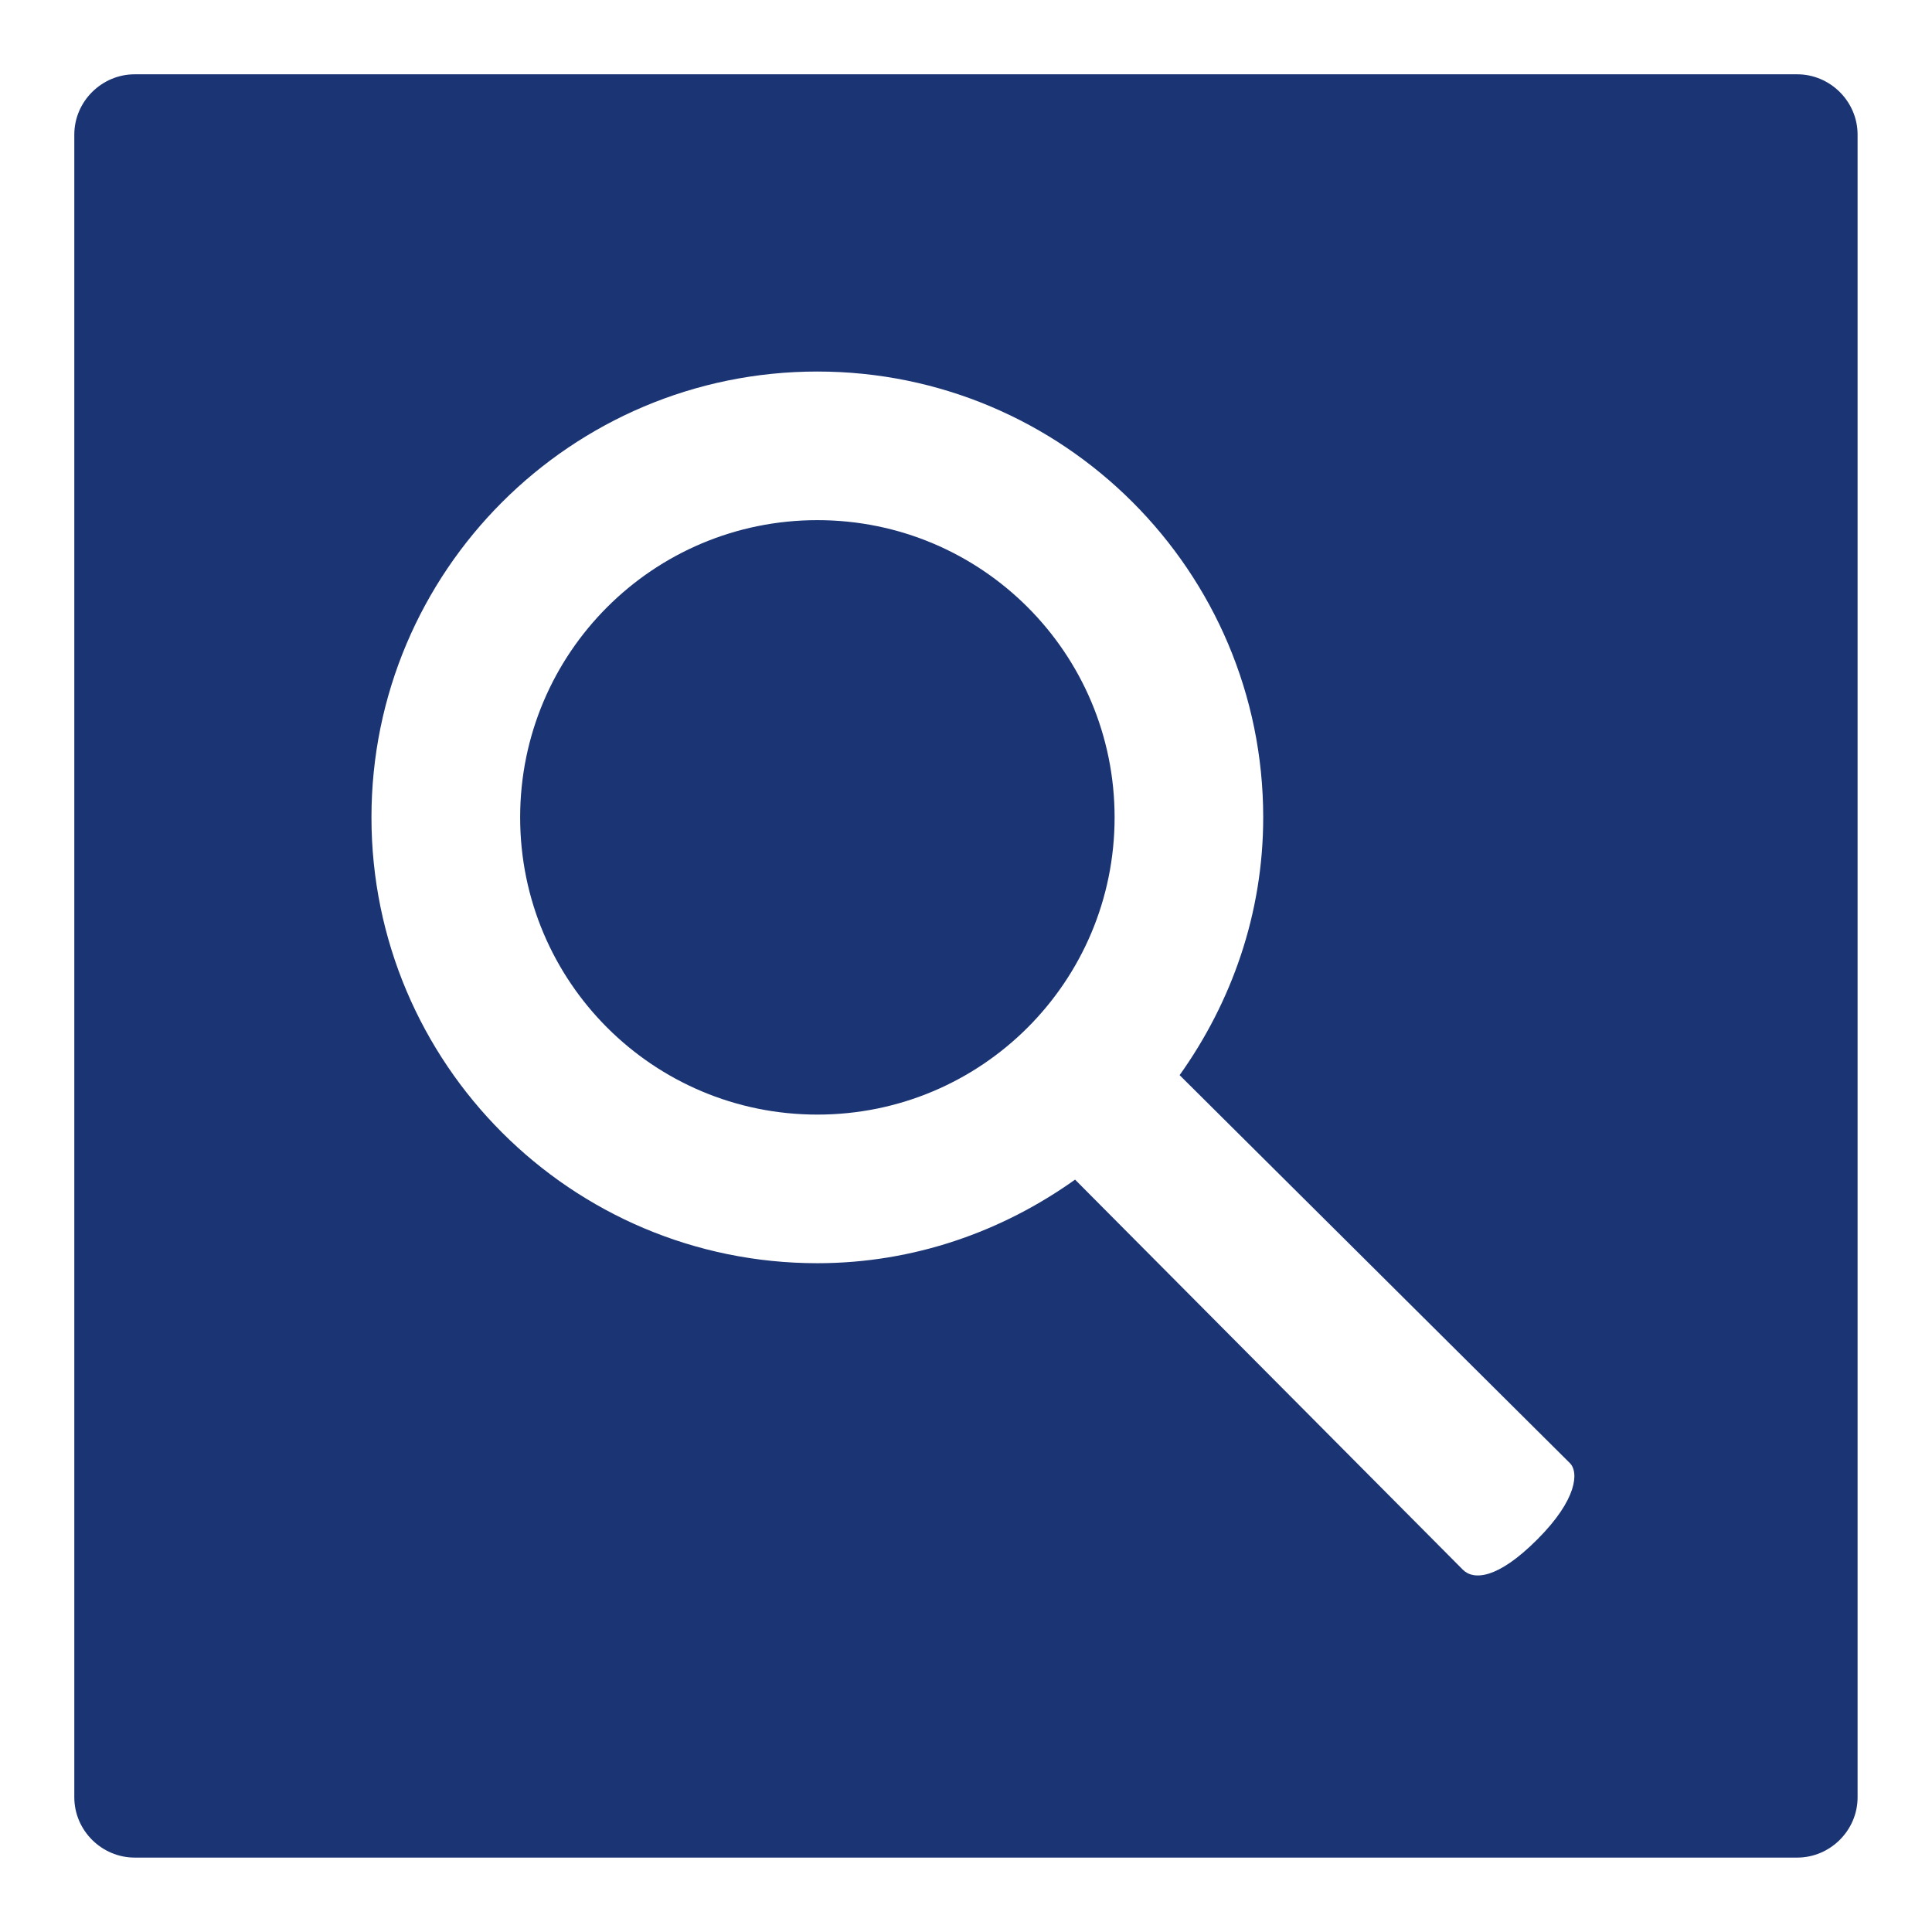 <svg xmlns="http://www.w3.org/2000/svg" xmlns:xlink="http://www.w3.org/1999/xlink" viewBox="0,0,256,256" width="26px" height="26px"><g fill="#1b3474" fill-rule="nonzero" stroke="none" stroke-width="1" stroke-linecap="butt" stroke-linejoin="miter" stroke-miterlimit="10" stroke-dasharray="" stroke-dashoffset="0" font-family="none" font-weight="none" font-size="none" text-anchor="none" style="mix-blend-mode: normal"><g transform="scale(9.846,9.846)"><path d="M1.812,1c-0.441,0 -0.812,0.363 -0.812,0.812v22.375c0,0.449 0.371,0.812 0.812,0.812h22.375c0.441,0 0.812,-0.363 0.812,-0.812v-22.375c0,-0.449 -0.371,-0.812 -0.812,-0.812zM11,5c3.312,0 6,2.688 6,6c0,1.297 -0.426,2.488 -1.125,3.469l5.25,5.219c0.125,0.121 0.102,0.492 -0.438,1.031c-0.539,0.539 -0.859,0.547 -1,0.406c-0.141,-0.141 -5.219,-5.25 -5.219,-5.25c-0.98,0.699 -2.172,1.125 -3.469,1.125c-3.312,0 -6,-2.688 -6,-6c0,-3.312 2.688,-6 6,-6zM11,7c-2.211,0 -4,1.789 -4,4c0,2.211 1.789,4 4,4c2.211,0 4,-1.789 4,-4c0,-2.211 -1.789,-4 -4,-4z"></path></g></g></svg>